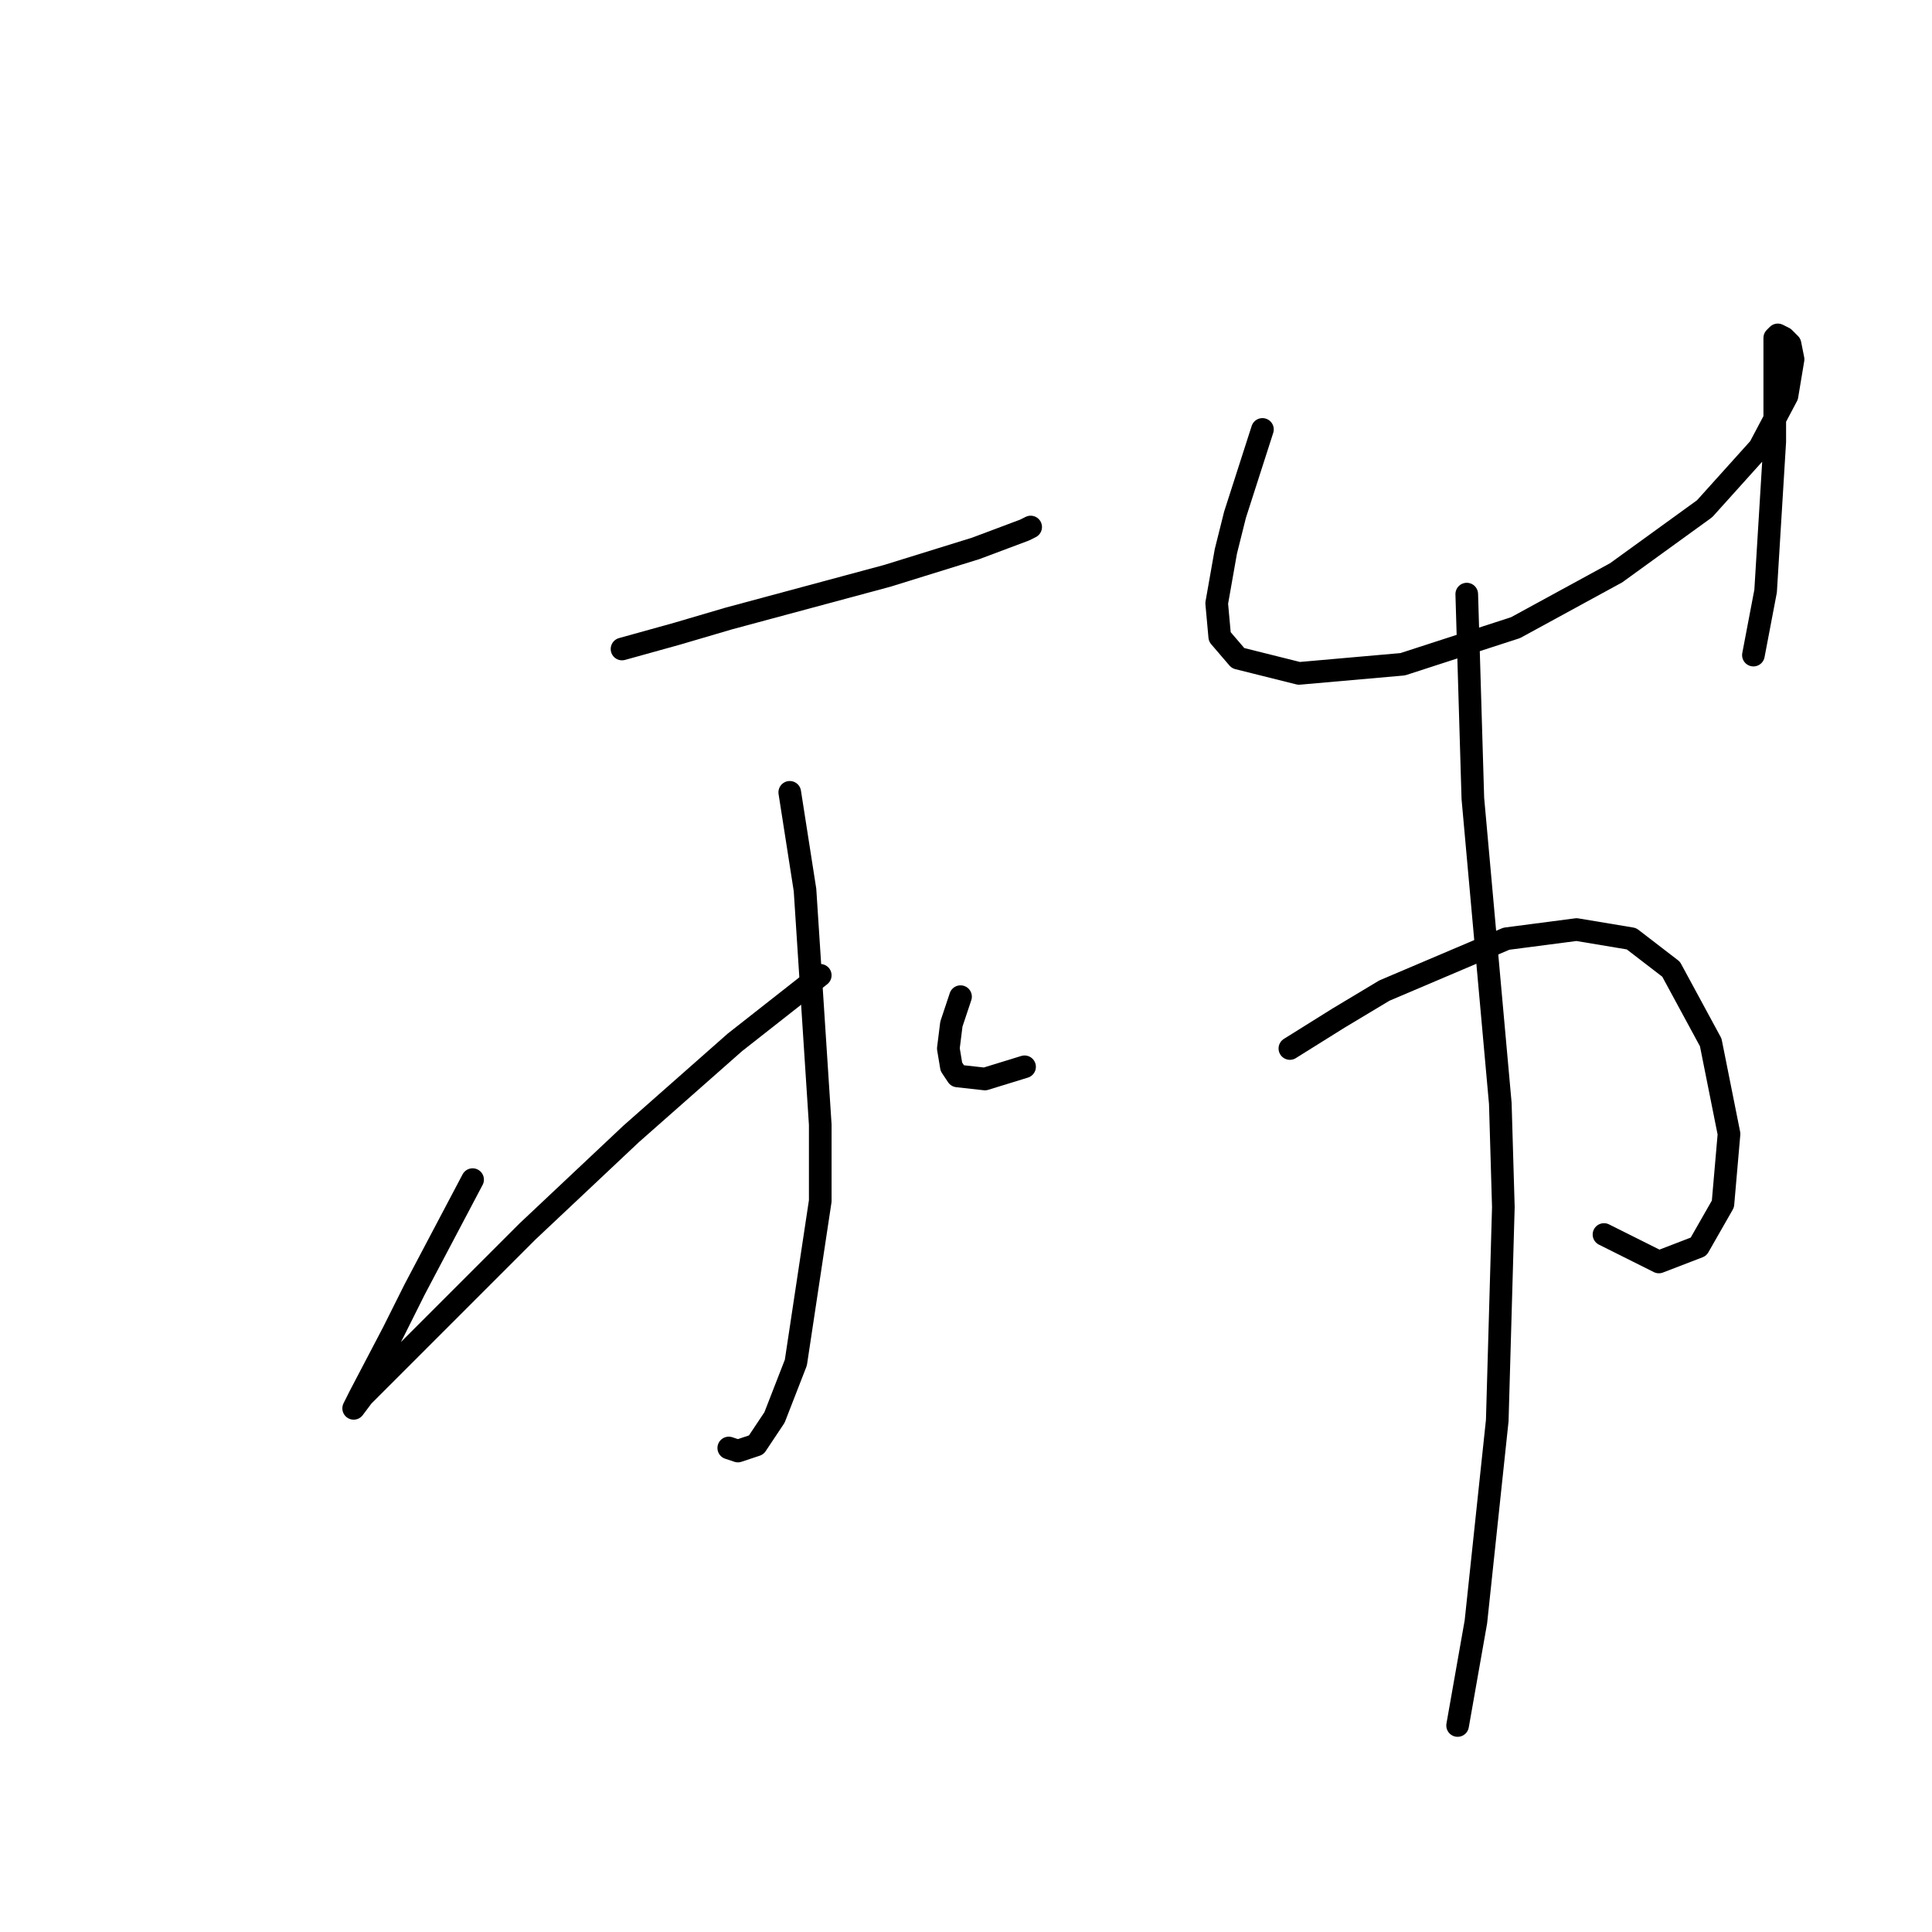 <?xml version="1.0" standalone="no"?>
    <svg width="256" height="256" xmlns="http://www.w3.org/2000/svg" version="1.1">
    <polyline stroke="black" stroke-width="3" stroke-linecap="round" fill="transparent" stroke-linejoin="round" points="82.422 85.996 89.696 83.976 96.565 81.955 117.577 76.298 129.296 72.662 135.761 70.237 136.569 69.833 136.569 69.833 " />
        <polyline stroke="black" stroke-width="3" stroke-linecap="round" fill="transparent" stroke-linejoin="round" points="104.647 104.988 106.667 117.919 108.688 149.033 108.688 159.135 105.455 180.552 102.626 187.825 100.202 191.462 97.777 192.27 96.565 191.866 96.565 191.866 " />
        <polyline stroke="black" stroke-width="3" stroke-linecap="round" fill="transparent" stroke-linejoin="round" points="62.622 156.307 54.945 170.854 52.116 176.511 47.671 184.997 46.863 186.613 48.075 184.997 56.157 176.915 69.896 163.176 83.634 150.245 97.373 138.123 108.688 129.233 108.688 129.233 " />
        <polyline stroke="black" stroke-width="3" stroke-linecap="round" fill="transparent" stroke-linejoin="round" points="127.275 132.062 126.063 135.698 125.659 138.931 126.063 141.356 126.871 142.568 130.508 142.972 135.761 141.356 135.761 141.356 " />
        <polyline stroke="black" stroke-width="3" stroke-linecap="round" fill="transparent" stroke-linejoin="round" points="167.28 56.902 163.643 68.217 162.431 73.066 161.218 79.935 161.622 84.38 164.047 87.209 172.129 89.229 185.867 88.017 200.818 83.168 214.153 75.894 225.872 67.408 233.145 59.327 236.782 52.457 237.59 47.608 237.186 45.588 236.378 44.78 235.569 44.376 235.165 44.78 235.165 48.417 235.165 58.519 233.953 78.319 232.337 86.804 232.337 86.804 " />
        <polyline stroke="black" stroke-width="3" stroke-linecap="round" fill="transparent" stroke-linejoin="round" points="170.916 138.931 177.382 134.89 183.443 131.254 199.606 124.384 208.9 123.172 216.174 124.384 221.427 128.425 226.68 138.123 229.104 150.245 228.296 159.539 225.063 165.196 219.81 167.217 212.537 163.58 212.537 163.58 " />
        <polyline stroke="black" stroke-width="3" stroke-linecap="round" fill="transparent" stroke-linejoin="round" points="194.353 78.723 195.161 105.796 198.798 146.205 199.202 159.943 198.394 188.229 195.565 214.899 193.141 228.637 193.141 228.637 " />
        </svg>